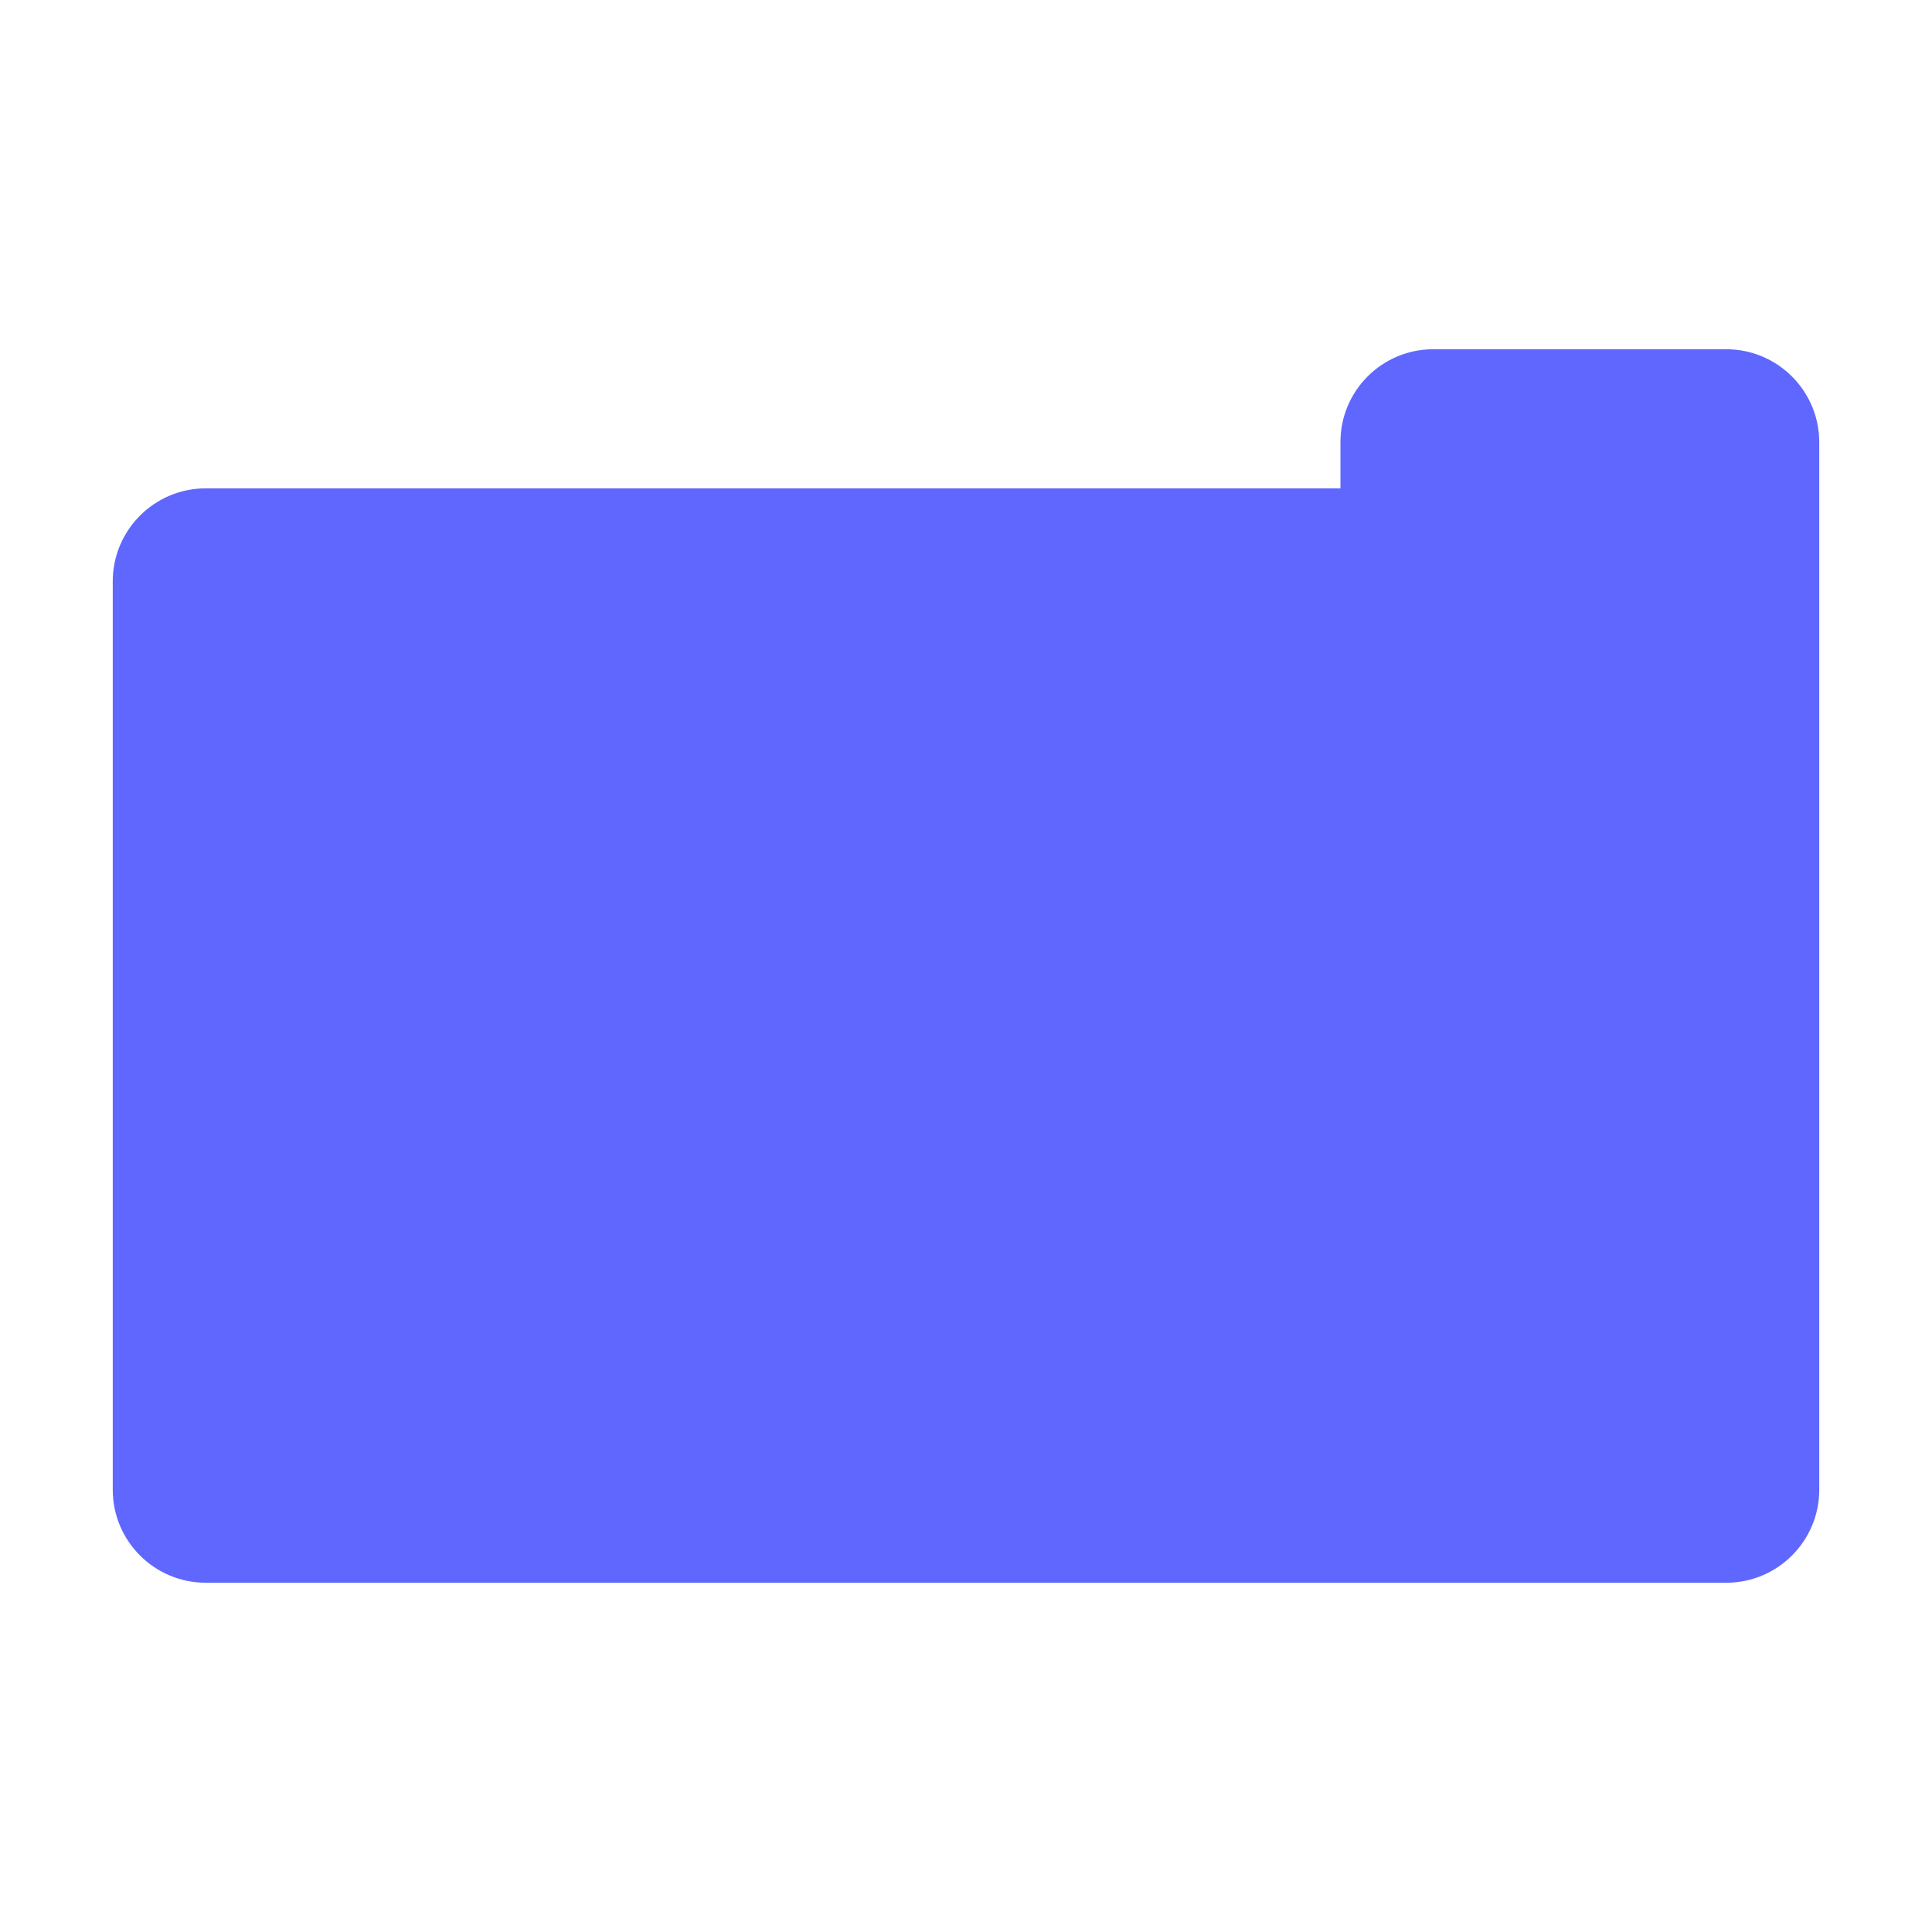 <?xml version="1.0" encoding="UTF-8" standalone="no"?><svg xmlns="http://www.w3.org/2000/svg" xmlns:xlink="http://www.w3.org/1999/xlink" style="isolation:isolate" viewBox="0 0 128 128" width="128pt" height="128pt"><defs><clipPath id="_clipPath_2RFfsIxSAebJHFYrGcHn5hymddIjRoWr"><rect width="128" height="128"/></clipPath></defs><g clip-path="url(#_clipPath_2RFfsIxSAebJHFYrGcHn5hymddIjRoWr)"><path d=" M 13.633 32.355 L 88.809 32.355 L 88.809 29.283 C 88.809 25.892 91.562 23.139 94.953 23.139 L 114.367 23.139 C 117.769 23.139 120.53 25.9 120.53 29.302 L 120.53 98.698 C 120.53 102.1 117.769 104.861 114.367 104.861 L 13.633 104.861 C 10.231 104.861 7.47 102.1 7.47 98.698 L 7.47 38.518 C 7.47 35.117 10.231 32.355 13.633 32.355 Z " fill="rgb(95,103,255)"/></g></svg>